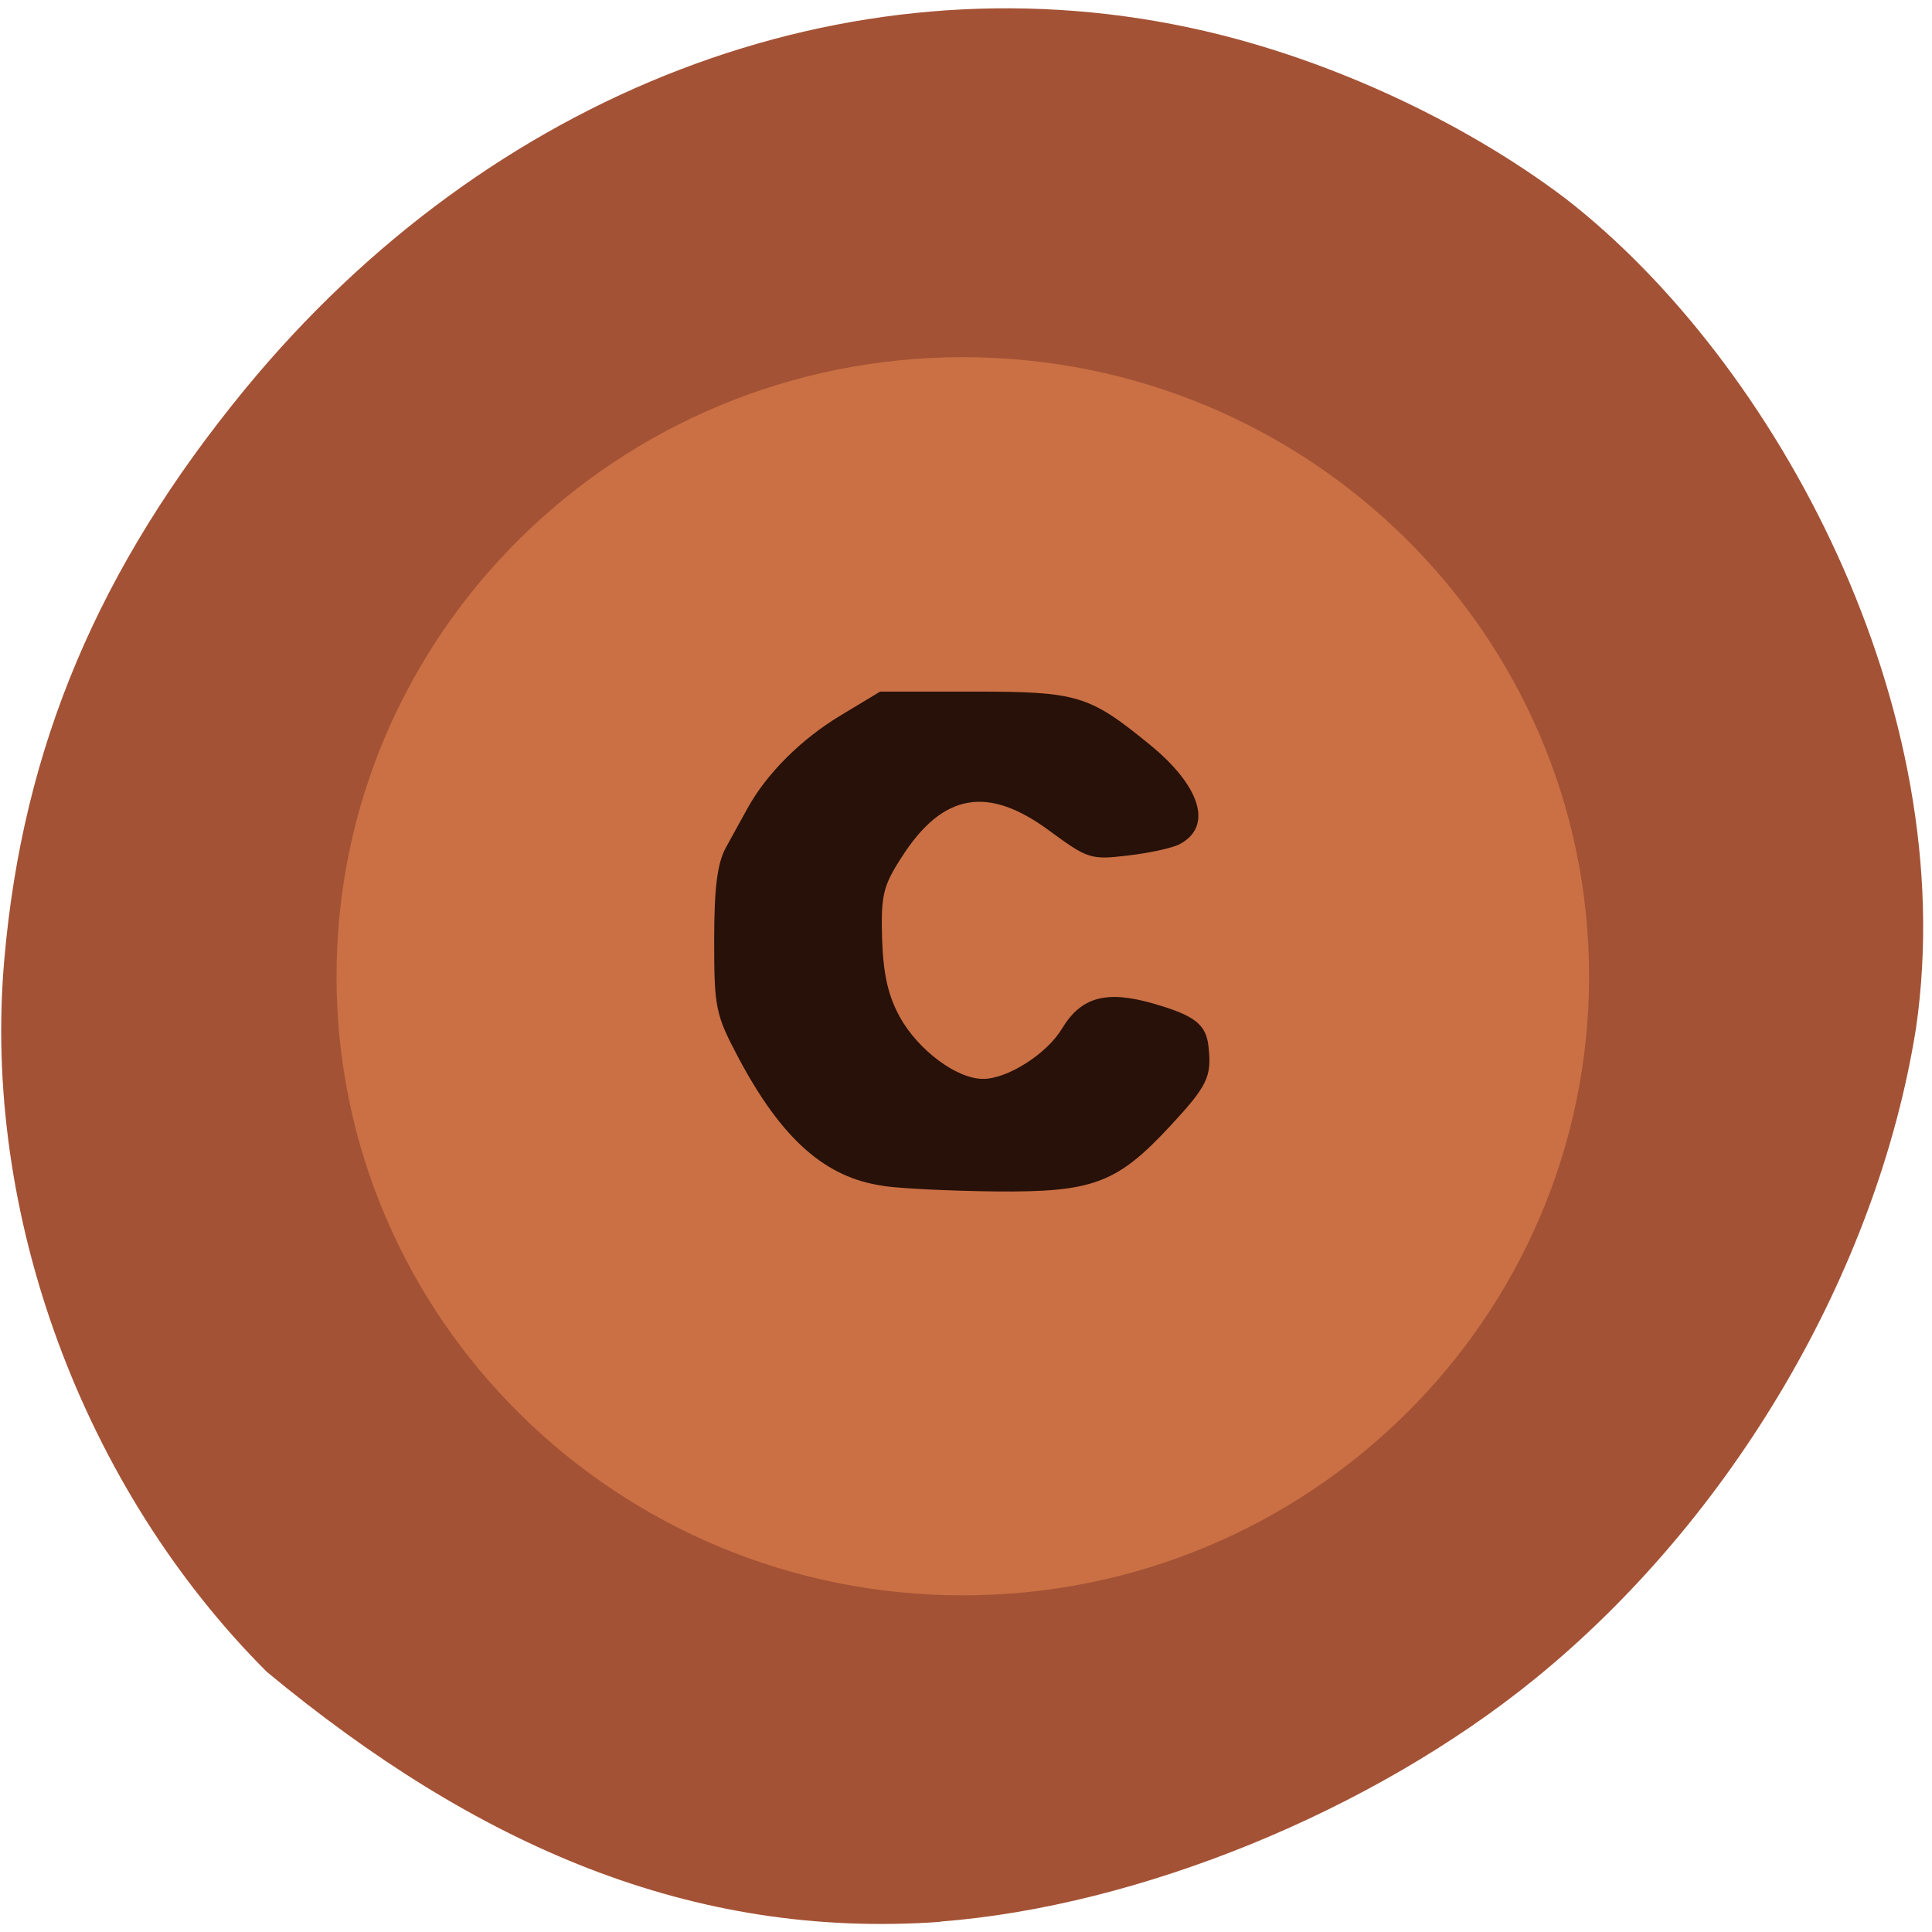 <svg xmlns="http://www.w3.org/2000/svg" viewBox="0 0 32 32"><path d="m 15.57 31.828 c 3.301 -0.254 7.16 -1.832 9.852 -4.02 c 3.277 -2.664 5.672 -6.75 6.313 -10.777 c 0.77 -5.316 -2.32 -11.04 -5.809 -13.746 c -1.754 -1.324 -4.07 -2.375 -6.246 -2.832 c -5.664 -1.199 -11.57 1.066 -15.621 5.992 c -2.426 2.953 -3.684 5.93 -3.988 9.453 c -0.371 4.219 1.301 8.746 4.348 11.793 c 3.469 2.875 7.04 4.434 11.152 4.141" fill="#a45235"/><path d="m 26.32 16.17 c 0 5.664 -4.645 10.254 -10.371 10.254 c -5.73 0 -10.375 -4.59 -10.375 -10.254 c 0 -5.664 4.645 -10.254 10.375 -10.254 c 5.727 0 10.371 4.59 10.371 10.254" fill="#ca7044"/><path d="m 14.629 19.641 c -0.957 -0.133 -1.68 -0.77 -2.398 -2.121 c -0.379 -0.715 -0.402 -0.824 -0.402 -1.941 c 0 -0.863 0.051 -1.277 0.191 -1.535 c 0.105 -0.195 0.27 -0.488 0.359 -0.652 c 0.32 -0.582 0.891 -1.148 1.539 -1.539 l 0.66 -0.398 h 1.551 c 1.719 0 1.91 0.059 2.906 0.871 c 0.855 0.695 1.059 1.363 0.504 1.656 c -0.117 0.063 -0.504 0.148 -0.859 0.188 c -0.613 0.074 -0.664 0.055 -1.293 -0.406 c -1.027 -0.762 -1.773 -0.629 -2.453 0.434 c -0.309 0.477 -0.344 0.633 -0.324 1.355 c 0.02 0.59 0.102 0.945 0.297 1.297 c 0.305 0.547 0.941 1.02 1.375 1.02 c 0.406 0 1.055 -0.414 1.305 -0.828 c 0.316 -0.527 0.73 -0.645 1.508 -0.422 c 0.695 0.199 0.883 0.344 0.922 0.719 c 0.055 0.496 -0.02 0.648 -0.629 1.305 c -0.887 0.957 -1.285 1.105 -2.898 1.09 c -0.723 -0.008 -1.559 -0.047 -1.855 -0.09" fill="#271109"/></svg>